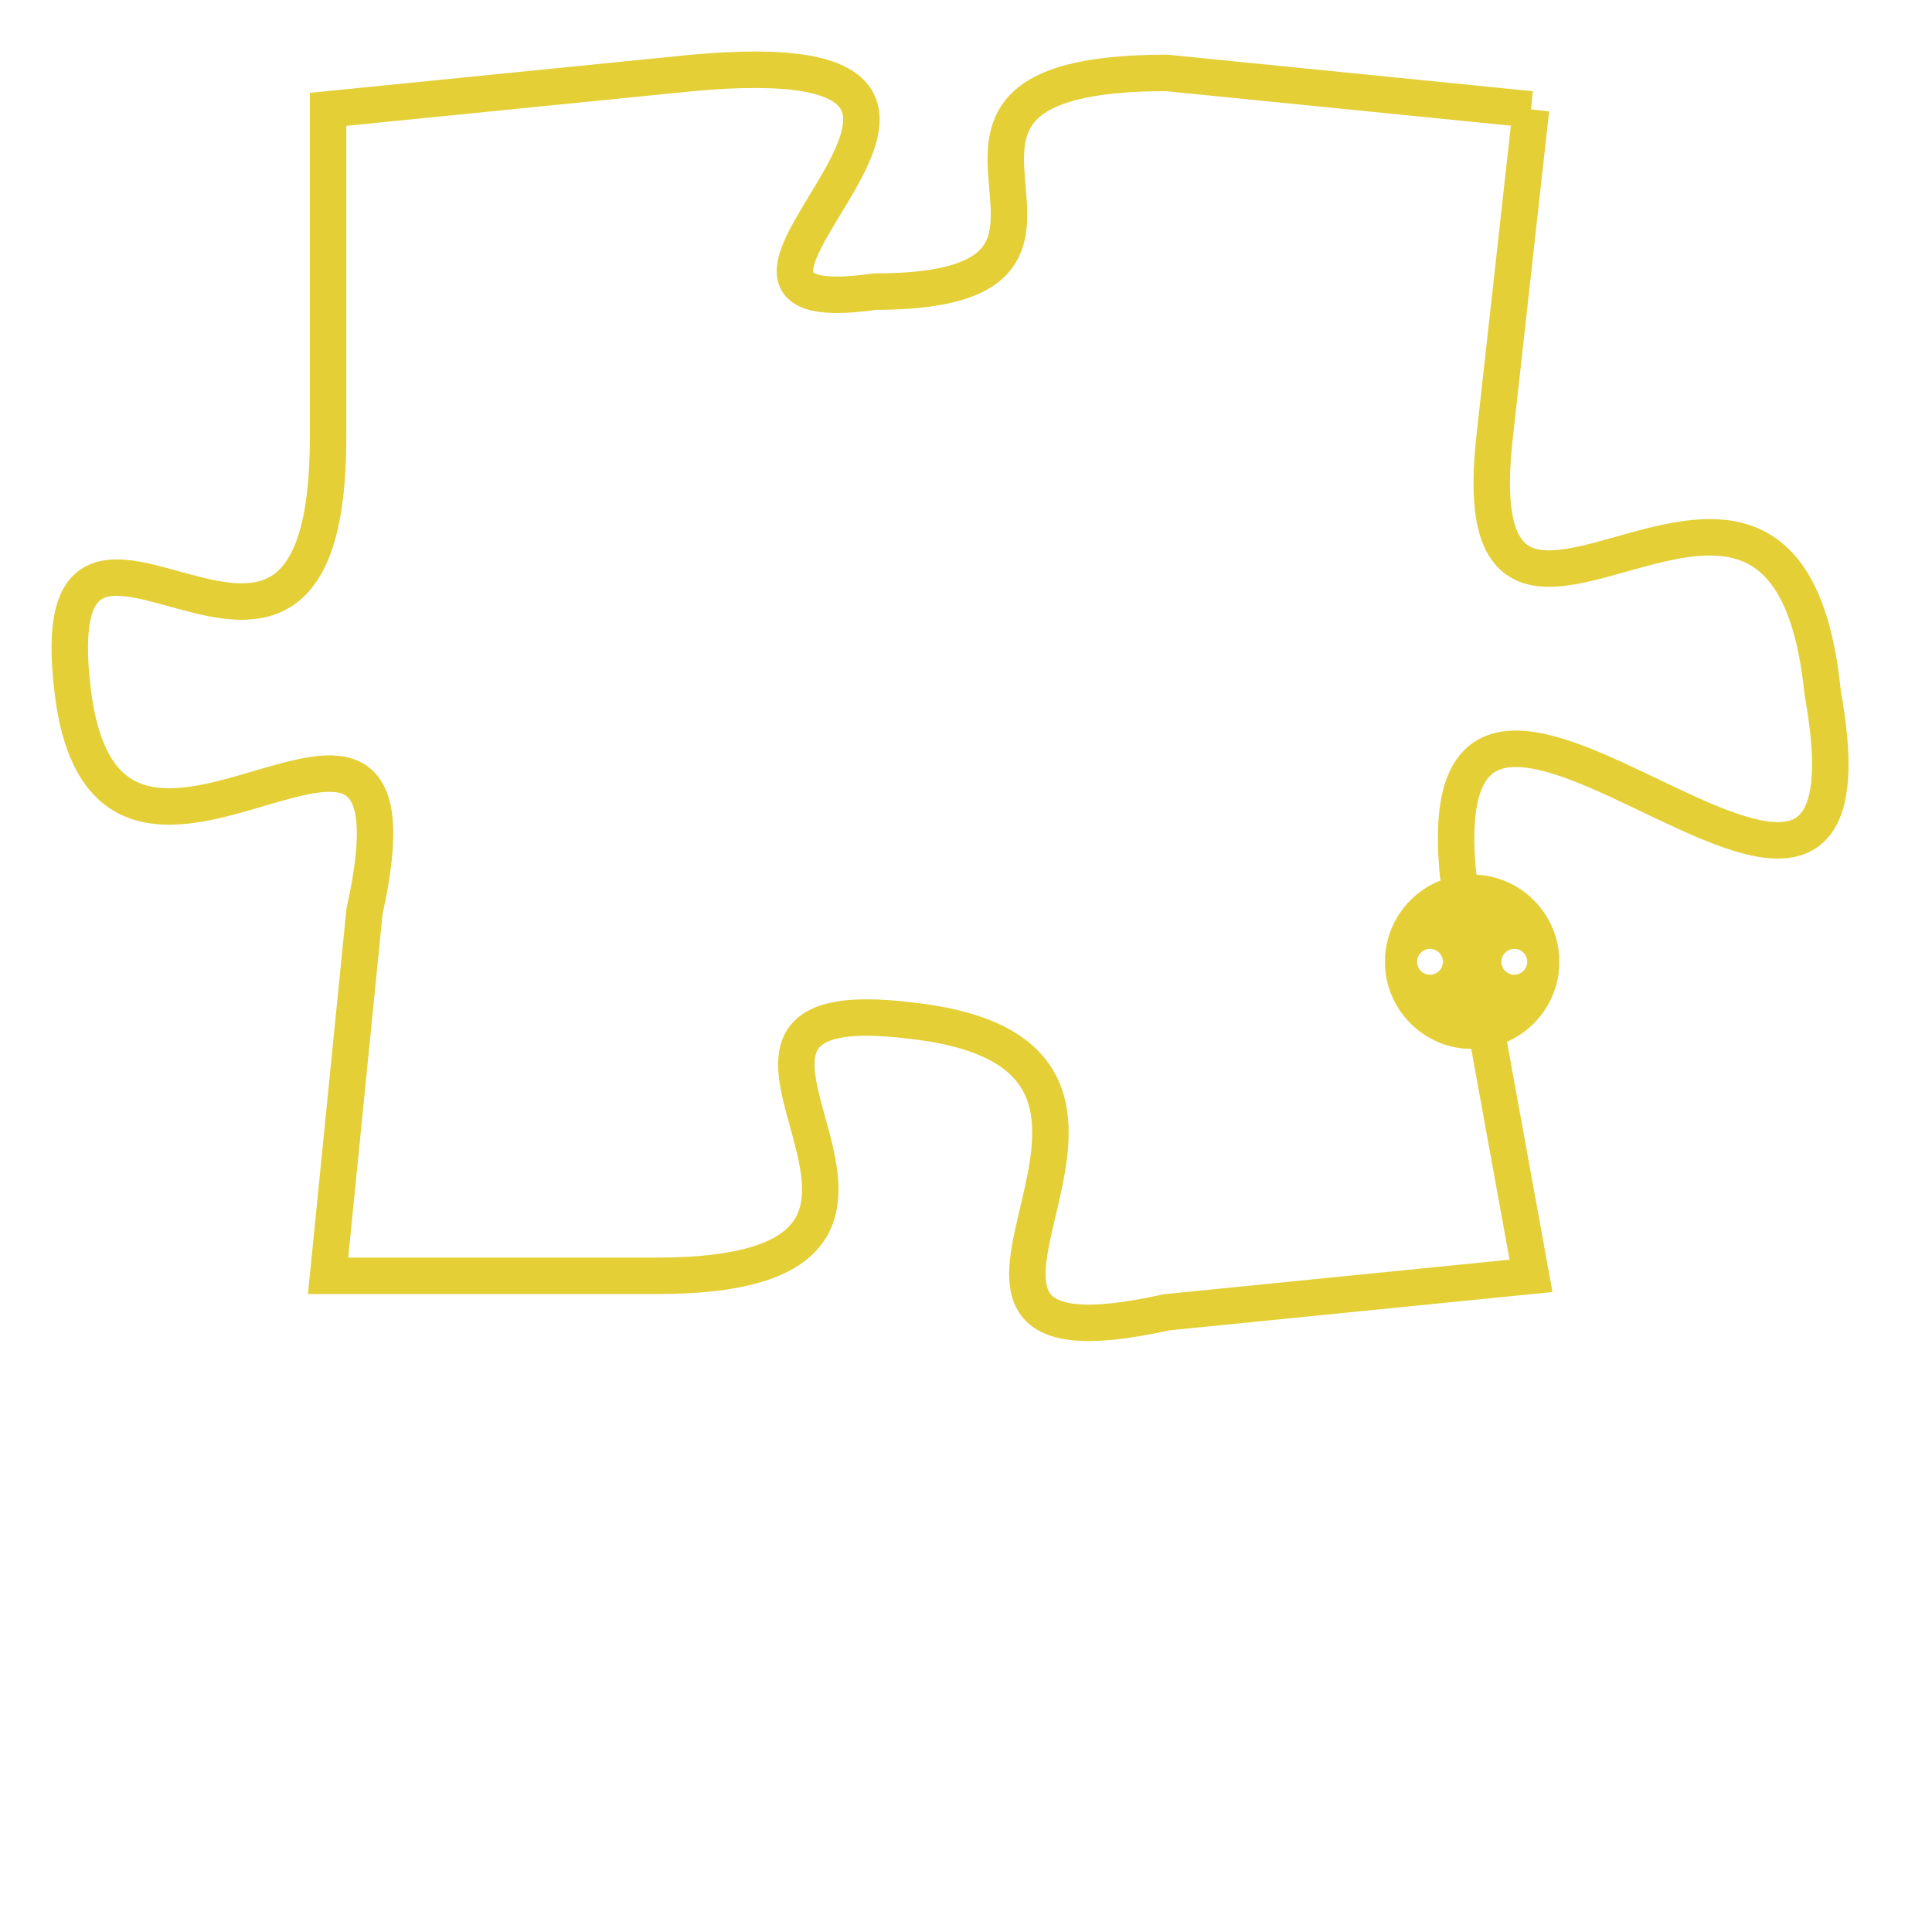 <svg version="1.1" xmlns="http://www.w3.org/2000/svg" xmlns:xlink="http://www.w3.org/1999/xlink" fill="transparent" x="0" y="0" width="350" height="350" preserveAspectRatio="xMinYMin slice"><style type="text/css">.links{fill:transparent;stroke: #E4CF37;}.links:hover{fill:#63D272; opacity:0.4;}</style><defs><g id="allt"><path id="t6508" d="M297,1600 L287,1599 C278,1599 287,1605 279,1605 C272,1606 285,1598 274,1599 L264,1600 264,1600 L264,1609 C264,1619 256,1608 257,1616 C258,1624 267,1613 265,1622 L264,1632 264,1632 L273,1632 C283,1632 272,1624 280,1625 C289,1626 278,1635 287,1633 L297,1632 297,1632 L295,1621 C294,1611 307,1627 305,1616 C304,1606 295,1618 296,1609 L297,1600"/></g><clipPath id="c" clipRule="evenodd" fill="transparent"><use href="#t6508"/></clipPath></defs><svg viewBox="255 1597 53 39" preserveAspectRatio="xMinYMin meet"><svg width="4380" height="2430"><g><image crossorigin="anonymous" x="0" y="0" href="https://nftpuzzle.license-token.com/assets/completepuzzle.svg" width="100%" height="100%" /><g class="links"><use href="#t6508"/></g></g></svg><svg x="293" y="1621" height="9%" width="9%" viewBox="0 0 330 330"><g><a xlink:href="https://nftpuzzle.license-token.com/" class="links"><title>See the most innovative NFT based token software licensing project</title><path fill="#E4CF37" id="more" d="M165,0C74.019,0,0,74.019,0,165s74.019,165,165,165s165-74.019,165-165S255.981,0,165,0z M85,190 c-13.785,0-25-11.215-25-25s11.215-25,25-25s25,11.215,25,25S98.785,190,85,190z M165,190c-13.785,0-25-11.215-25-25 s11.215-25,25-25s25,11.215,25,25S178.785,190,165,190z M245,190c-13.785,0-25-11.215-25-25s11.215-25,25-25 c13.785,0,25,11.215,25,25S258.785,190,245,190z"></path></a></g></svg></svg></svg>